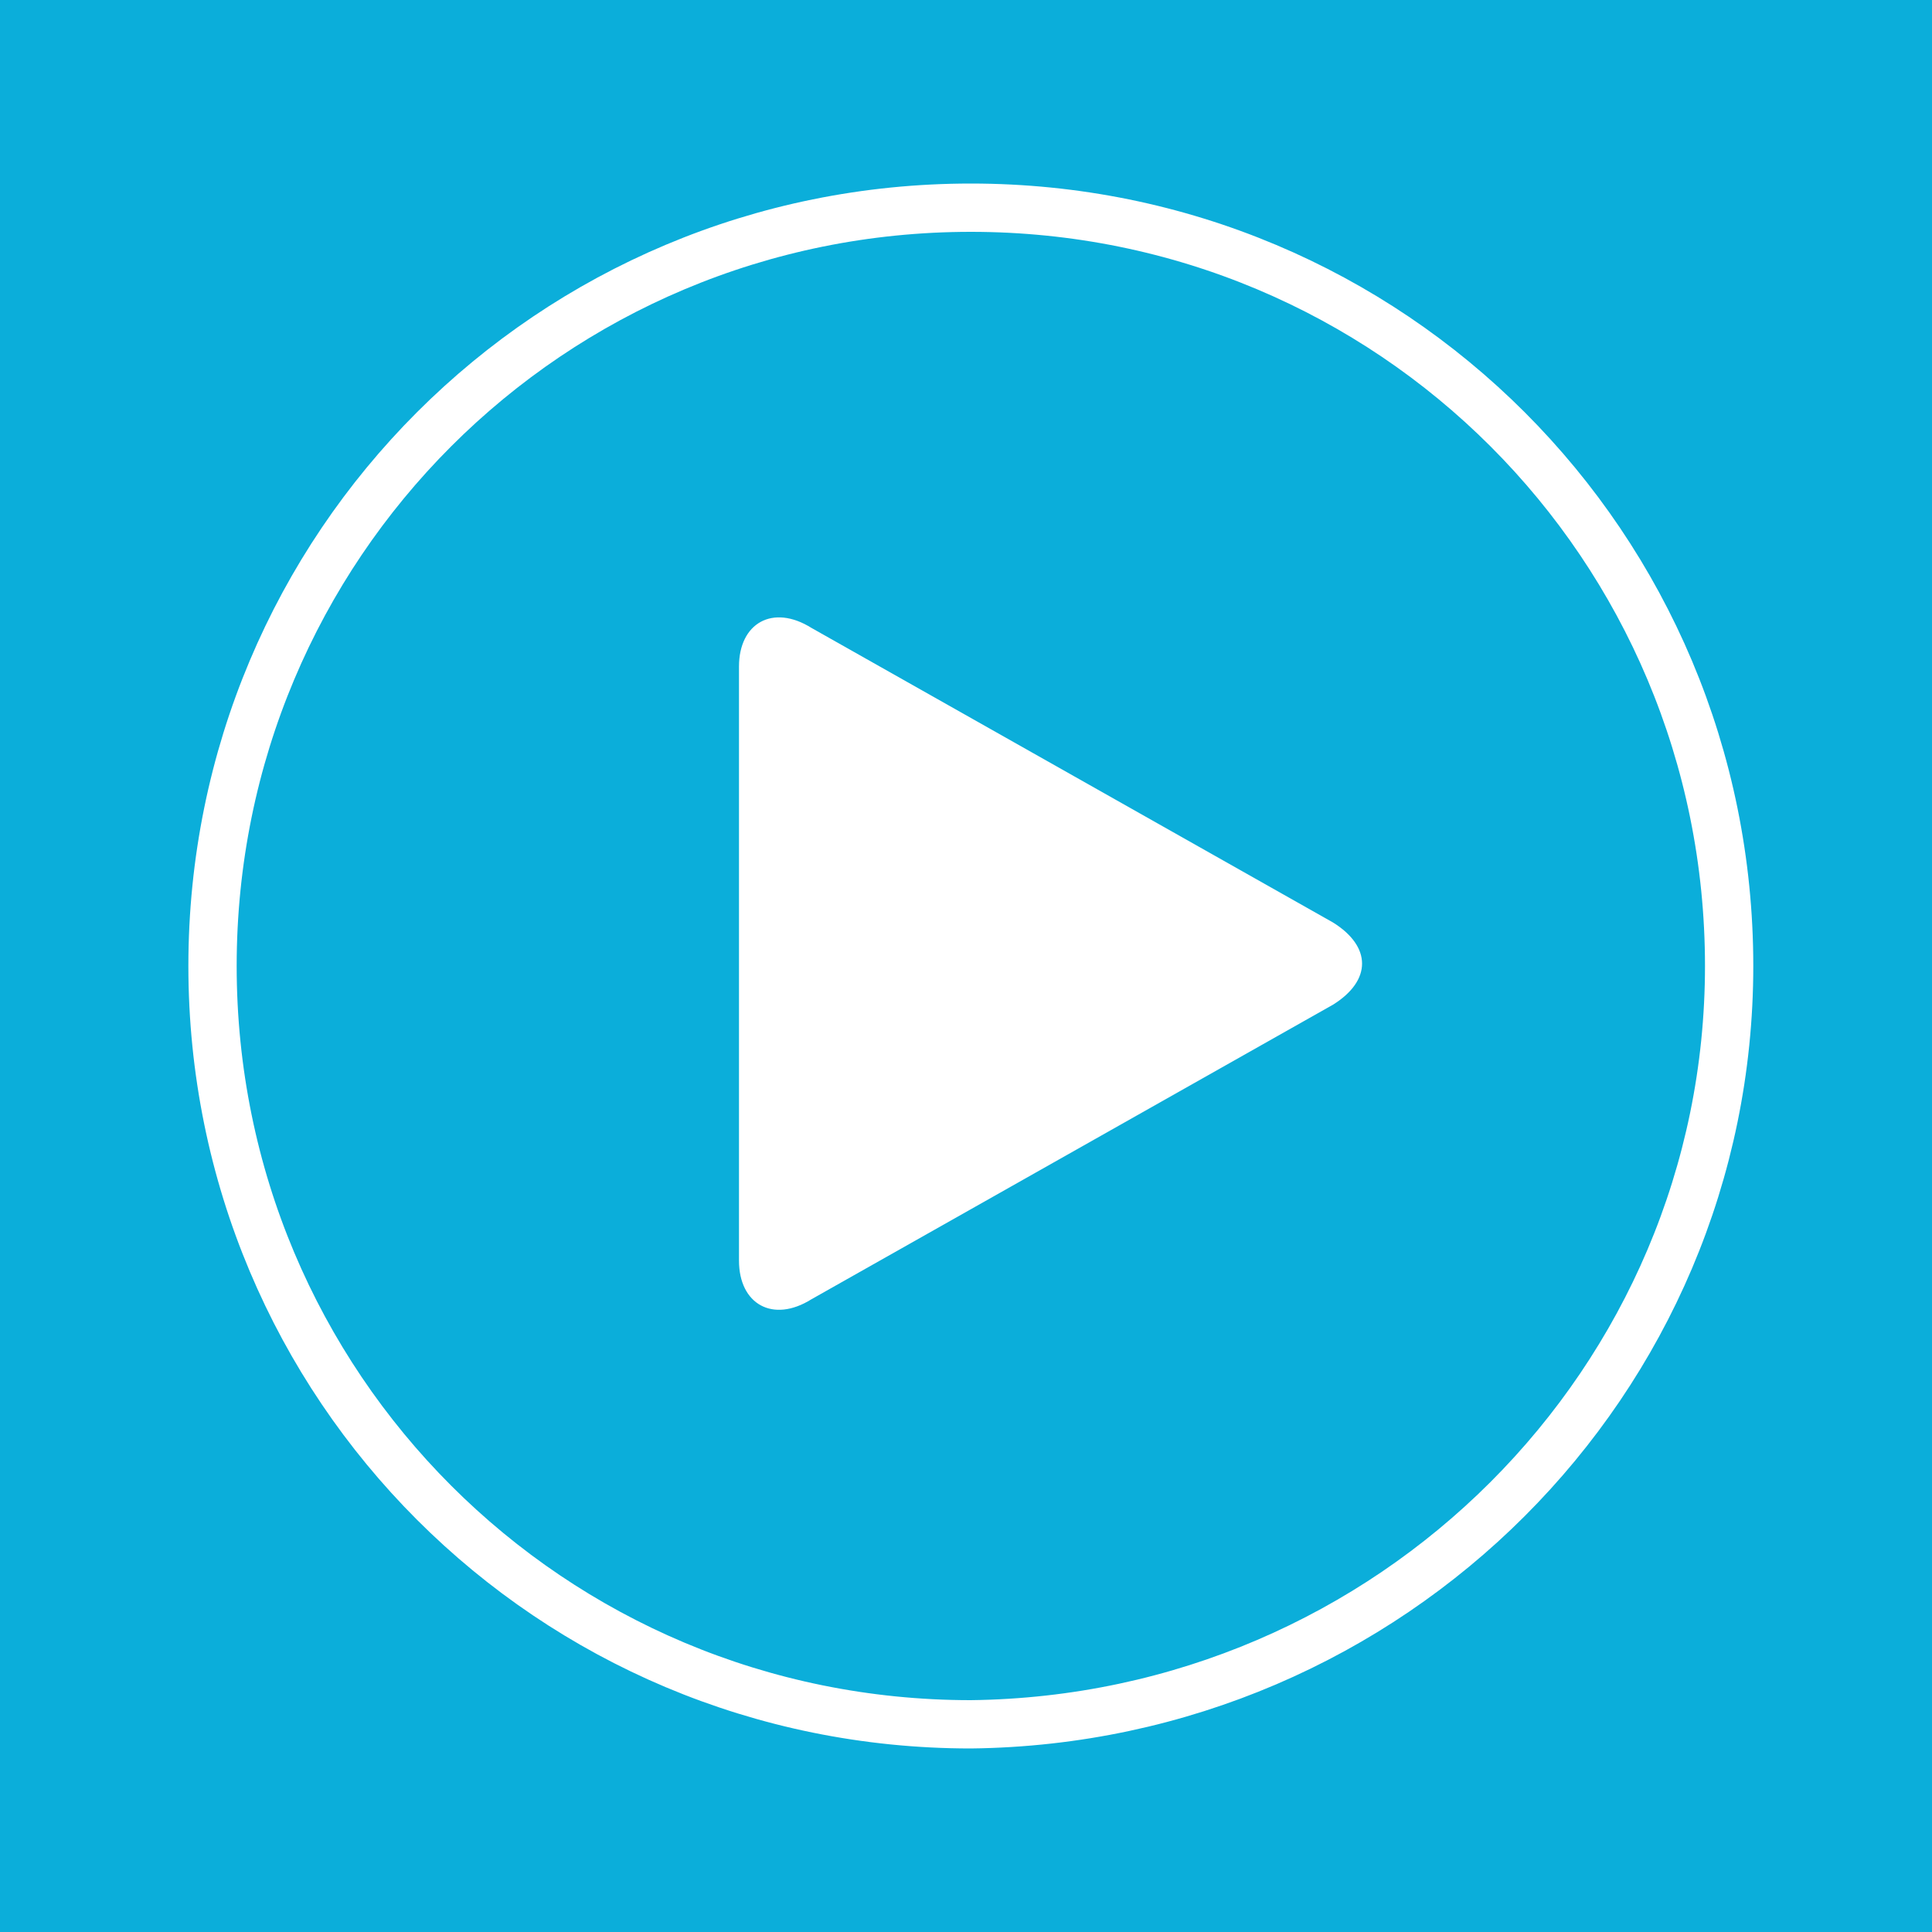 <?xml version="1.0" encoding="utf-8"?>
<!-- Generator: Adobe Illustrator 18.0.0, SVG Export Plug-In . SVG Version: 6.00 Build 0)  -->
<!DOCTYPE svg PUBLIC "-//W3C//DTD SVG 1.1//EN" "http://www.w3.org/Graphics/SVG/1.1/DTD/svg11.dtd">
<svg version="1.1" id="oneminutelondon" xmlns="http://www.w3.org/2000/svg" xmlns:xlink="http://www.w3.org/1999/xlink" x="0px"
	 y="0px" viewBox="0 0 40 40" style="enable-background:new 0 0 40 40;" xml:space="preserve">
<style type="text/css">
	.Background{fill:#0BAEDA;}
	.st0{fill:none;stroke:#FFFFFF;stroke-miterlimit:10;}
	.st1{fill:#FFFFFF;}
</style>
<rect class="Background" width="40" height="40"/>
<g>
	<g>
		<g>
			<g>
				<path class="st0" d="M35.8,20c0-8.7-7-15.7-15.7-15.7c-8.7,0-15.7,7-15.7,15.7c0,8.7,7,15.7,15.7,15.7
					C28.8,35.6,35.8,28.6,35.8,20z"/>
			</g>
		</g>
	</g>
	<g>
		<path class="st1" d="M27.6,19.1L16.8,13c-0.8-0.5-1.5-0.1-1.5,0.8v12.3c0,0.9,0.7,1.3,1.5,0.8l10.8-6.1
			C28.4,20.3,28.4,19.6,27.6,19.1z"/>
	</g>
</g>
</svg>
